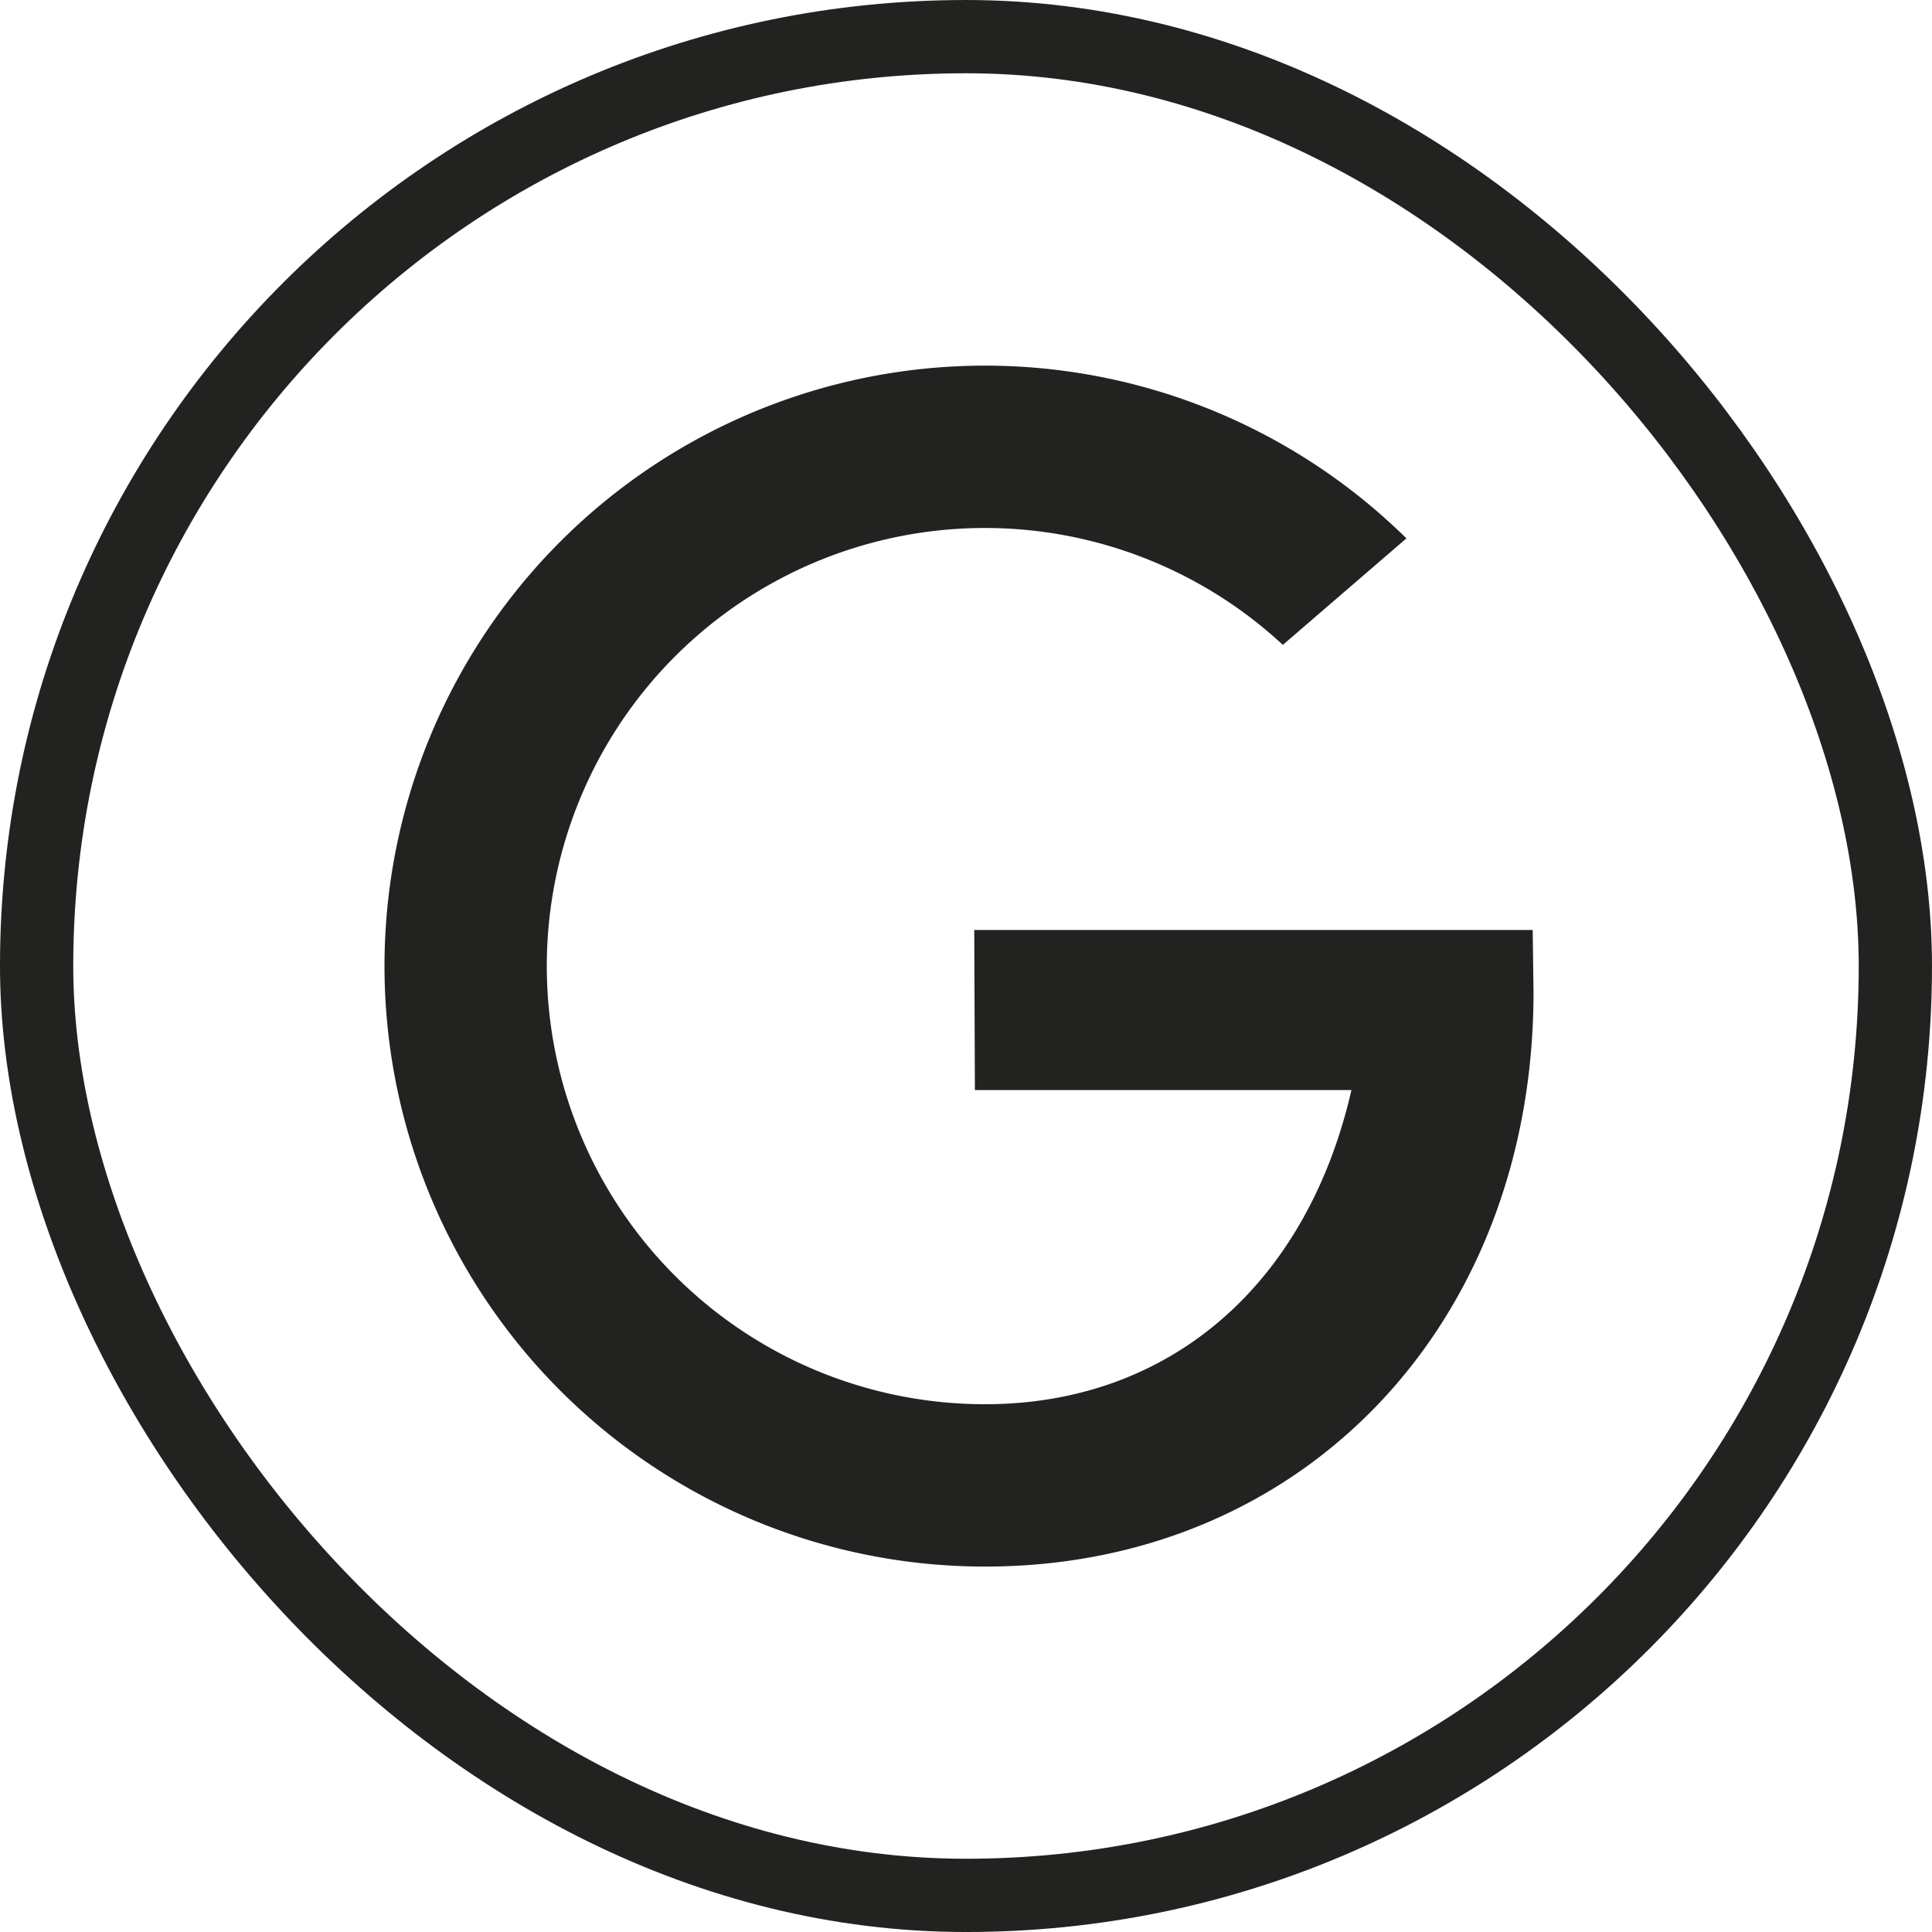 <svg xmlns="http://www.w3.org/2000/svg" width="98.973" height="98.973" viewBox="0 0 98.973 98.973">
  <g id="Group_15142" data-name="Group 15142" transform="translate(-2726.603 -1343.099)">
    <rect id="Rectangle_623" data-name="Rectangle 623" width="95.22" height="95.22" rx="47.61" transform="translate(2728.479 1344.976)" fill="none" stroke="#222221" stroke-miterlimit="10" stroke-width="3.753"/>
    <g id="Group_15141" data-name="Group 15141">
      <path id="Path_6871" data-name="Path 6871" d="M2805.12,1390.74h-28.608l.033,8.2h19.29c-2.281,9.977-9.322,16.095-18.772,16.095a22.444,22.444,0,1,1,15.258-38.9l6.33-5.456a30.761,30.761,0,1,0-21.588,52.673c16.315,0,28.1-12.444,28.1-29.434Z" fill="#222221"/>
    </g>
  </g>
</svg>
